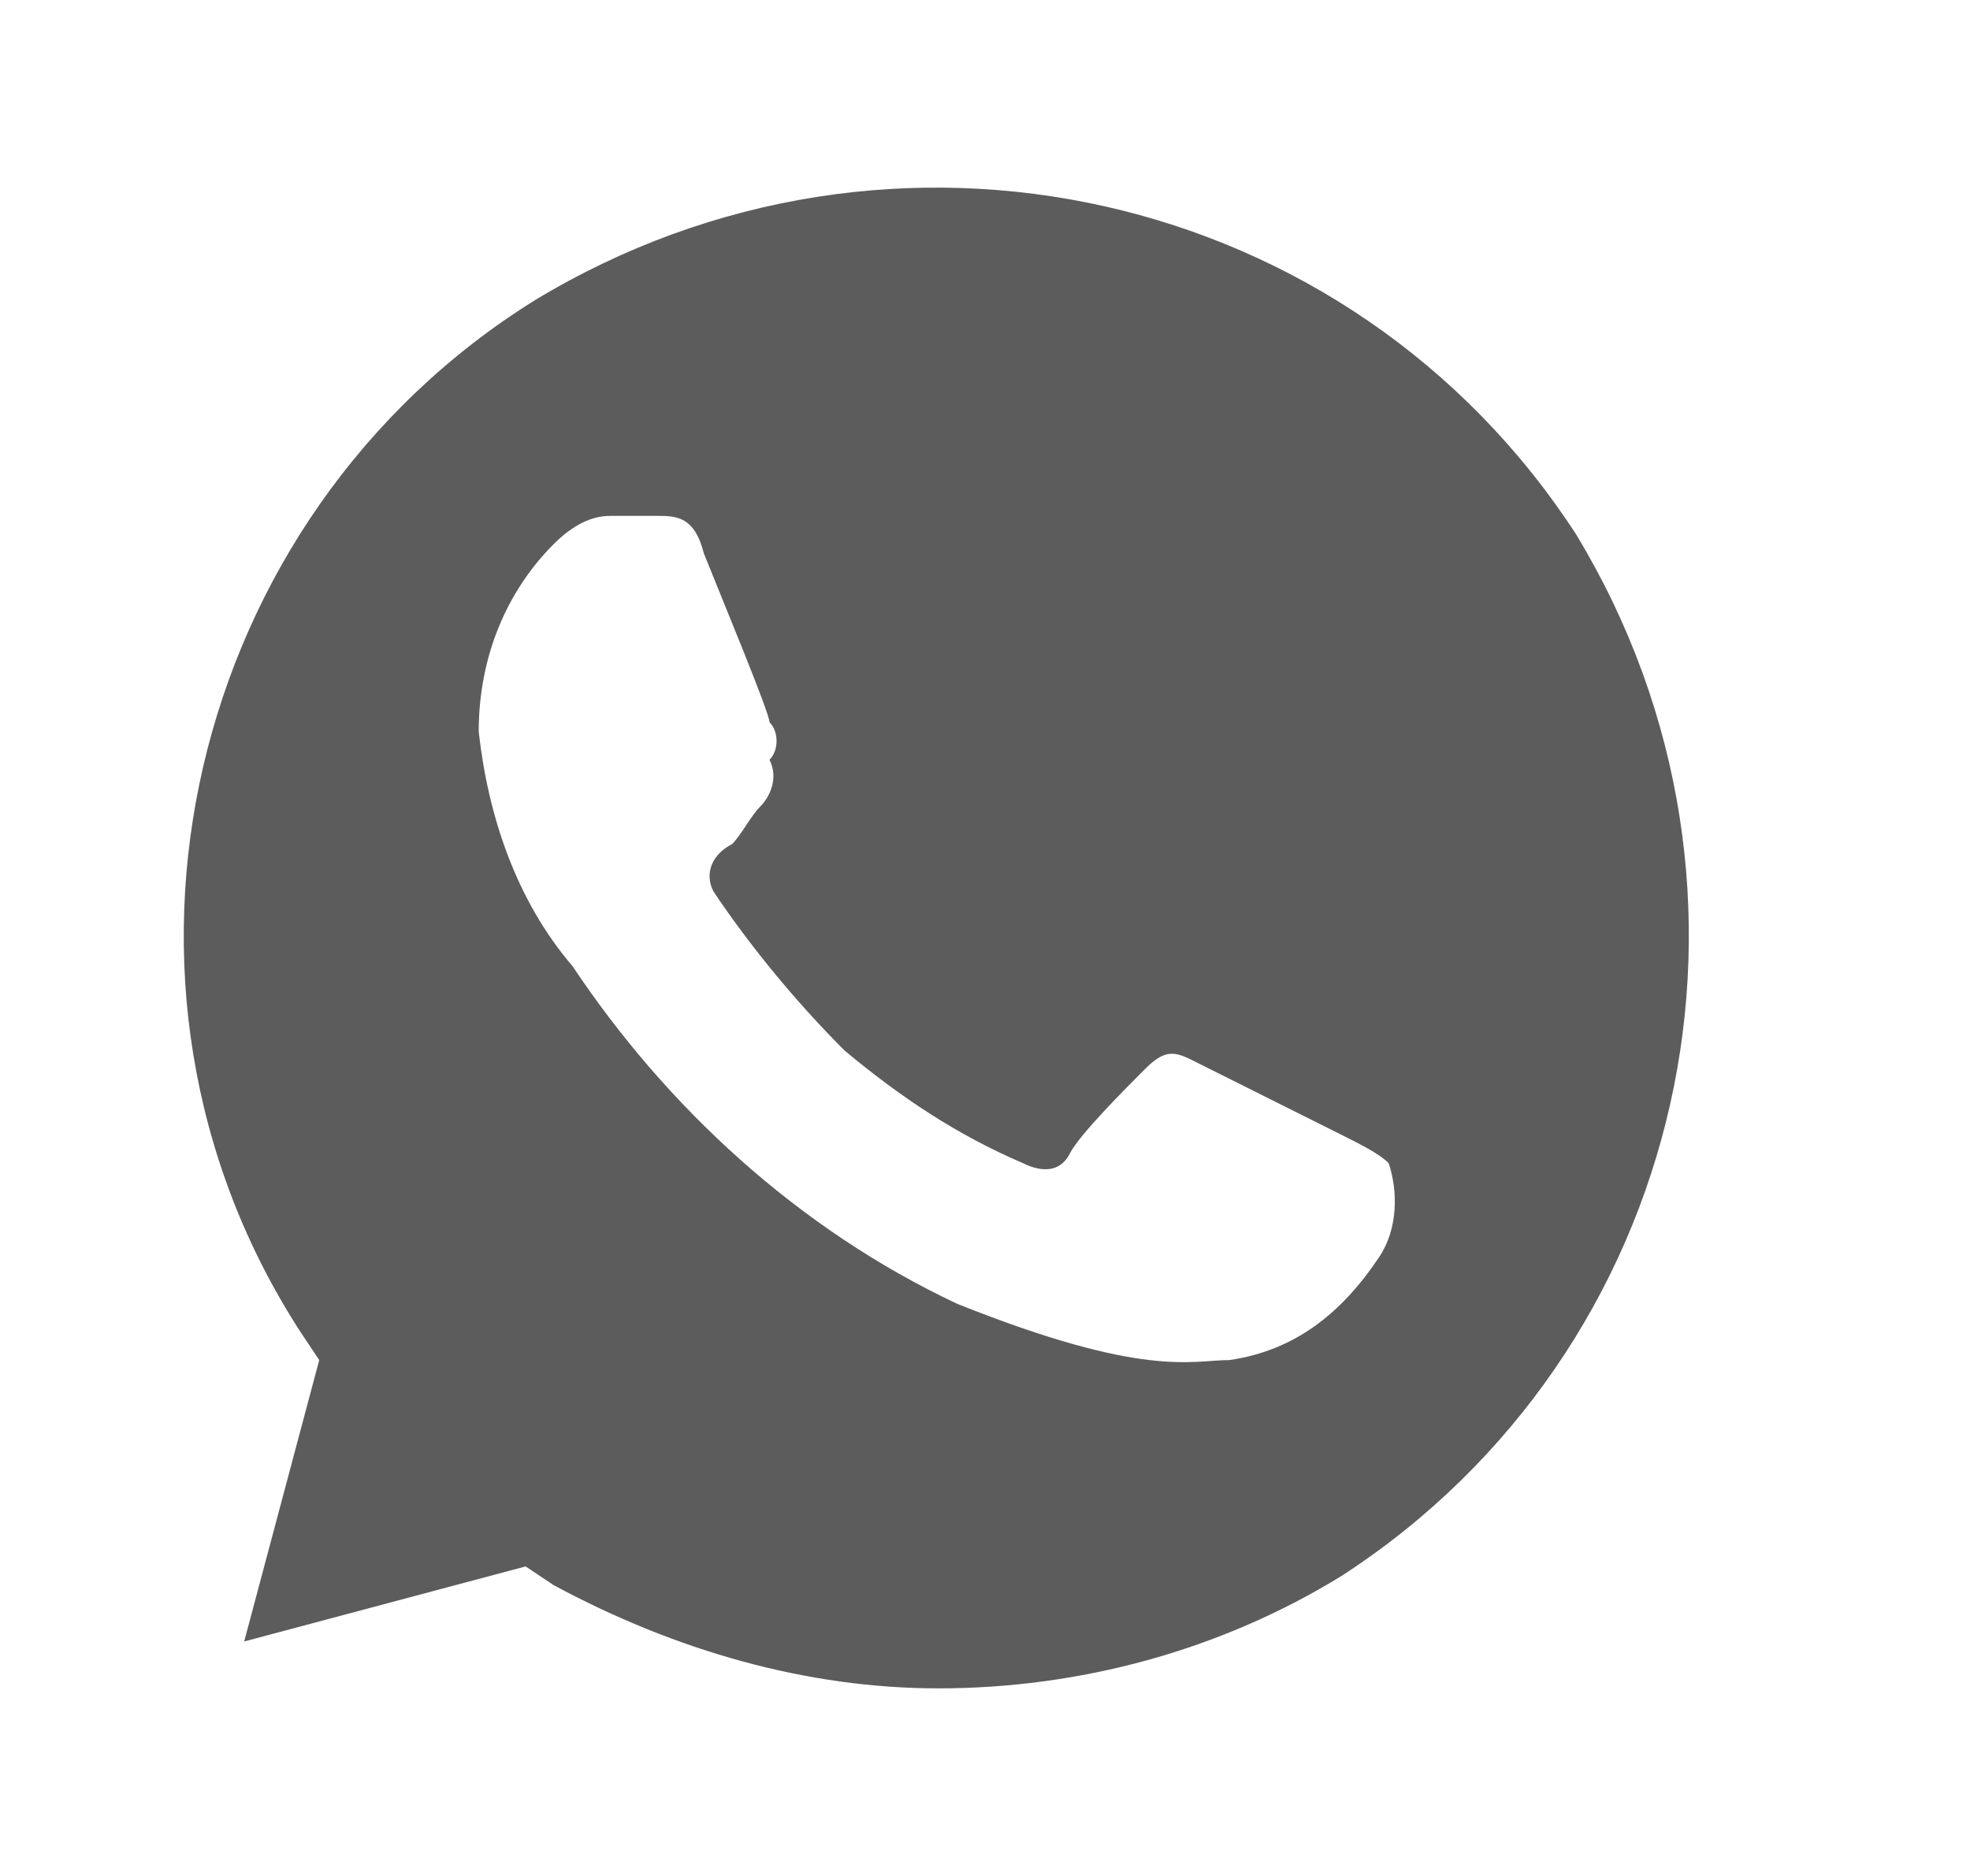 <svg width="21" height="20" viewBox="0 0 21 20" fill="none" xmlns="http://www.w3.org/2000/svg">
<path d="M16.803 5.7C14.403 2 9.503 0.9 5.703 3.2C2.003 5.5 0.803 10.5 3.203 14.2L3.403 14.5L2.603 17.5L5.603 16.7L5.903 16.9C7.203 17.6 8.603 18 10.003 18C11.503 18 13.003 17.6 14.303 16.8C18.003 14.4 19.103 9.5 16.803 5.7ZM14.703 13.4C14.303 14 13.803 14.4 13.103 14.5C12.703 14.5 12.203 14.7 10.203 13.9C8.503 13.1 7.103 11.8 6.103 10.3C5.503 9.6 5.203 8.7 5.103 7.8C5.103 7 5.403 6.3 5.903 5.8C6.103 5.6 6.303 5.5 6.503 5.5H7.003C7.203 5.5 7.403 5.5 7.503 5.9C7.703 6.4 8.203 7.6 8.203 7.7C8.303 7.8 8.303 8 8.203 8.1C8.303 8.3 8.203 8.5 8.103 8.6C8.003 8.7 7.903 8.9 7.803 9C7.603 9.1 7.503 9.3 7.603 9.5C8.003 10.1 8.503 10.7 9.003 11.2C9.603 11.7 10.203 12.1 10.903 12.4C11.103 12.5 11.303 12.5 11.403 12.3C11.503 12.1 12.003 11.6 12.203 11.4C12.403 11.2 12.503 11.2 12.703 11.3L14.303 12.1C14.503 12.2 14.703 12.3 14.803 12.4C14.903 12.7 14.903 13.1 14.703 13.4Z" fill="black" fill-opacity="0.64"/>
</svg>
